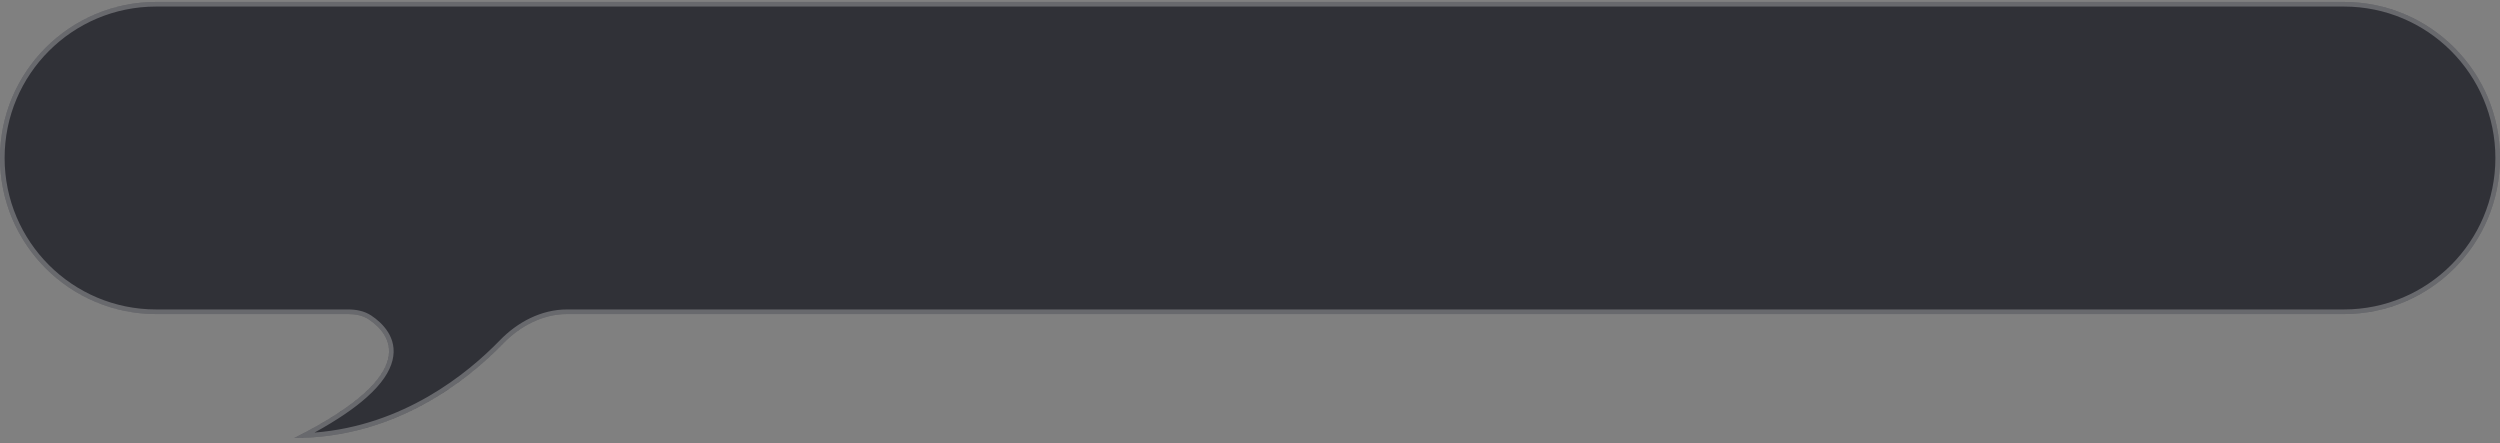 <svg width="344" height="61" viewBox="0 0 344 61" fill="none" xmlns="http://www.w3.org/2000/svg">
<rect x="0" y="0" width="344" height="61" fill="#808080" stroke="none"/>
<path d="M344 21.741C344 9.881 334.386 0.267 322.526 0.267H21.474C9.614 0.267 0 9.881 0 21.741C0 33.6 9.614 43.215 21.474 43.215H47.895C48.899 43.215 49.906 43.392 50.742 43.95C53.543 45.821 58.424 51.26 40.489 60.267C54.432 60.267 64.355 52.305 69.242 47.262C71.562 44.867 74.68 43.215 78.015 43.215H322.526C334.386 43.215 344 33.6 344 21.741Z" fill="#303137"/>
<path fill-rule="evenodd" clip-rule="evenodd" d="M21.474 0.902H322.526C334.035 0.902 343.365 10.232 343.365 21.741C343.365 33.25 334.035 42.58 322.526 42.58H78.015C74.468 42.58 71.195 44.334 68.786 46.82C64.285 51.465 55.509 58.564 43.273 59.523C46.468 57.768 48.805 56.146 50.474 54.654C52.549 52.8 53.63 51.113 54.008 49.584C54.783 46.442 52.534 44.383 51.094 43.422C50.114 42.767 48.964 42.58 47.895 42.58H21.474C9.965 42.58 0.635 33.25 0.635 21.741C0.635 10.232 9.965 0.902 21.474 0.902ZM41.771 59.609C58.185 50.994 53.474 45.775 50.742 43.95C49.906 43.392 48.899 43.215 47.895 43.215H21.474C9.614 43.215 0 33.6 0 21.741C0 9.881 9.614 0.267 21.474 0.267H322.526C334.386 0.267 344 9.881 344 21.741C344 33.6 334.386 43.215 322.526 43.215H78.015C74.68 43.215 71.562 44.867 69.242 47.262C64.526 52.128 55.12 59.713 41.938 60.238C41.46 60.257 40.977 60.267 40.489 60.267C40.93 60.046 41.357 59.826 41.771 59.609Z" fill="white" fill-opacity="0.27"/>
</svg>
